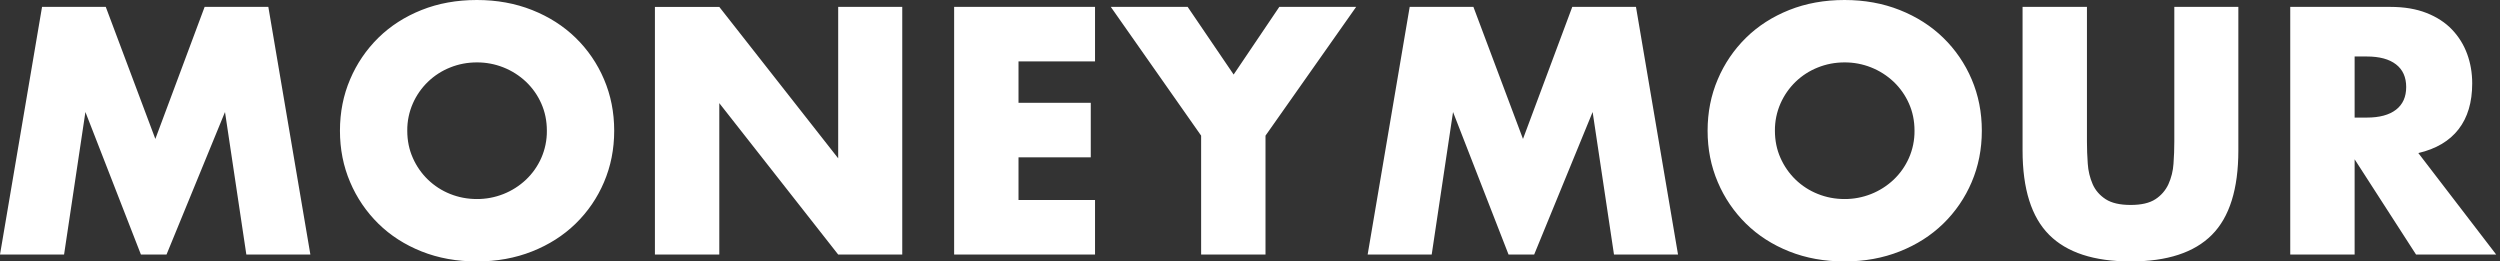 <svg width="153" height="16" viewBox="0 0 153 16" fill="none" xmlns="http://www.w3.org/2000/svg">
<rect x="0" y="0" width="153" height="16" fill="#333333" stroke="none"/>
<path fill-rule="evenodd" clip-rule="evenodd" d="M0 15.578L2.573 0.422H6.473L9.507 8.503L12.523 0.422H16.422L18.995 15.578H15.076L13.77 6.855L10.191 15.578H8.624L5.227 6.855L3.921 15.578H0V15.578ZM24.925 8C24.925 8.604 25.039 9.159 25.267 9.669C25.709 10.674 26.528 11.464 27.548 11.87C28.064 12.077 28.61 12.181 29.187 12.181C30.303 12.186 31.38 11.762 32.192 10.995C32.588 10.619 32.905 10.168 33.126 9.669C33.357 9.143 33.474 8.574 33.468 8C33.468 7.397 33.353 6.841 33.126 6.332C32.905 5.833 32.588 5.382 32.192 5.005C31.38 4.238 30.303 3.814 29.186 3.819C28.609 3.819 28.063 3.923 27.548 4.131C26.528 4.536 25.708 5.327 25.266 6.331C25.035 6.857 24.919 7.426 24.925 8H24.925ZM20.805 8C20.805 6.874 21.012 5.826 21.428 4.854C21.831 3.901 22.418 3.037 23.156 2.311C23.893 1.588 24.774 1.022 25.799 0.613C26.824 0.204 27.953 0 29.186 0C30.406 0 31.531 0.204 32.564 0.613C33.595 1.022 34.483 1.588 35.226 2.311C35.97 3.035 36.562 3.9 36.966 4.855C37.381 5.826 37.589 6.874 37.589 8C37.589 9.126 37.381 10.174 36.966 11.146C36.562 12.101 35.97 12.966 35.226 13.689C34.483 14.412 33.595 14.979 32.564 15.387C31.532 15.796 30.406 16 29.187 16C27.954 16 26.824 15.796 25.799 15.387C24.774 14.979 23.893 14.412 23.156 13.689C22.418 12.963 21.831 12.099 21.428 11.146C21.012 10.174 20.805 9.126 20.805 8V8ZM40.081 15.578V0.423H44.021L51.297 9.689V0.422H55.218V15.578H51.297L44.021 6.312V15.578H40.081V15.578ZM67.016 3.759H62.333V6.292H66.755V9.628H62.333V12.241H67.016V15.578H58.393V0.422H67.016V3.759V3.759ZM73.509 8.301L67.981 0.422H72.685L75.499 4.562L78.293 0.422H82.996L77.449 8.301V15.578H73.509V8.301V8.301ZM83.7 15.578L86.273 0.422H90.173L93.207 8.503L96.223 0.422H100.122L102.695 15.578H98.776L97.469 6.855L93.891 15.578H92.323L88.926 6.855L87.62 15.578H83.7V15.578ZM108.625 8C108.625 8.604 108.739 9.159 108.967 9.669C109.187 10.166 109.5 10.617 109.891 10.995C110.282 11.372 110.743 11.669 111.248 11.869C111.764 12.077 112.31 12.181 112.886 12.181C114.003 12.187 115.08 11.762 115.892 10.995C116.288 10.619 116.605 10.168 116.826 9.669C117.057 9.143 117.174 8.574 117.168 8C117.168 7.397 117.054 6.841 116.826 6.332C116.605 5.833 116.288 5.382 115.892 5.005C115.08 4.238 114.003 3.813 112.886 3.819C112.31 3.819 111.764 3.923 111.248 4.131C110.743 4.331 110.282 4.628 109.891 5.005C109.5 5.384 109.187 5.834 108.967 6.331C108.736 6.857 108.619 7.426 108.625 8V8ZM104.505 8C104.505 6.874 104.712 5.826 105.128 4.854C105.53 3.901 106.118 3.037 106.856 2.311C107.593 1.588 108.474 1.022 109.499 0.613C110.524 0.204 111.653 0 112.886 0C114.106 0 115.232 0.204 116.264 0.613C117.295 1.022 118.183 1.588 118.926 2.311C119.67 3.035 120.261 3.9 120.666 4.855C121.081 5.826 121.288 6.874 121.288 8C121.288 9.126 121.081 10.174 120.666 11.146C120.261 12.101 119.67 12.966 118.926 13.689C118.183 14.412 117.295 14.979 116.264 15.387C115.232 15.796 114.106 16 112.886 16C111.653 16 110.524 15.796 109.499 15.387C108.474 14.979 107.593 14.412 106.856 13.689C106.118 12.963 105.53 12.099 105.128 11.146C104.712 10.174 104.505 9.126 104.505 8ZM127.721 0.422V8.664C127.721 9.106 127.737 9.558 127.771 10.02C127.798 10.453 127.9 10.878 128.073 11.277C128.24 11.652 128.505 11.956 128.867 12.191C129.228 12.425 129.738 12.543 130.395 12.543C131.051 12.543 131.556 12.425 131.912 12.191C132.258 11.968 132.533 11.65 132.706 11.277C132.885 10.88 132.991 10.454 133.018 10.02C133.051 9.569 133.068 9.116 133.068 8.663V0.422H136.987V9.206C136.987 11.564 136.448 13.287 135.369 14.372C134.29 15.457 132.632 16 130.395 16C128.157 16 126.494 15.458 125.409 14.372C124.324 13.287 123.781 11.564 123.781 9.206V0.422H127.721V0.422ZM144.103 7.196H144.847C145.624 7.196 146.22 7.036 146.636 6.714C147.052 6.392 147.259 5.93 147.259 5.327C147.259 4.724 147.052 4.261 146.636 3.94C146.22 3.618 145.624 3.457 144.847 3.457H144.103V7.196ZM152.767 15.578H147.862L144.103 9.749V15.578H140.163V0.422H146.294C147.139 0.422 147.875 0.546 148.505 0.794C149.135 1.042 149.654 1.38 150.063 1.81C150.472 2.237 150.78 2.734 150.988 3.297C151.195 3.86 151.299 4.462 151.299 5.105C151.299 6.258 151.021 7.193 150.465 7.909C149.909 8.627 149.088 9.113 148.002 9.367L152.767 15.578Z" fill="white"/>
</svg>
